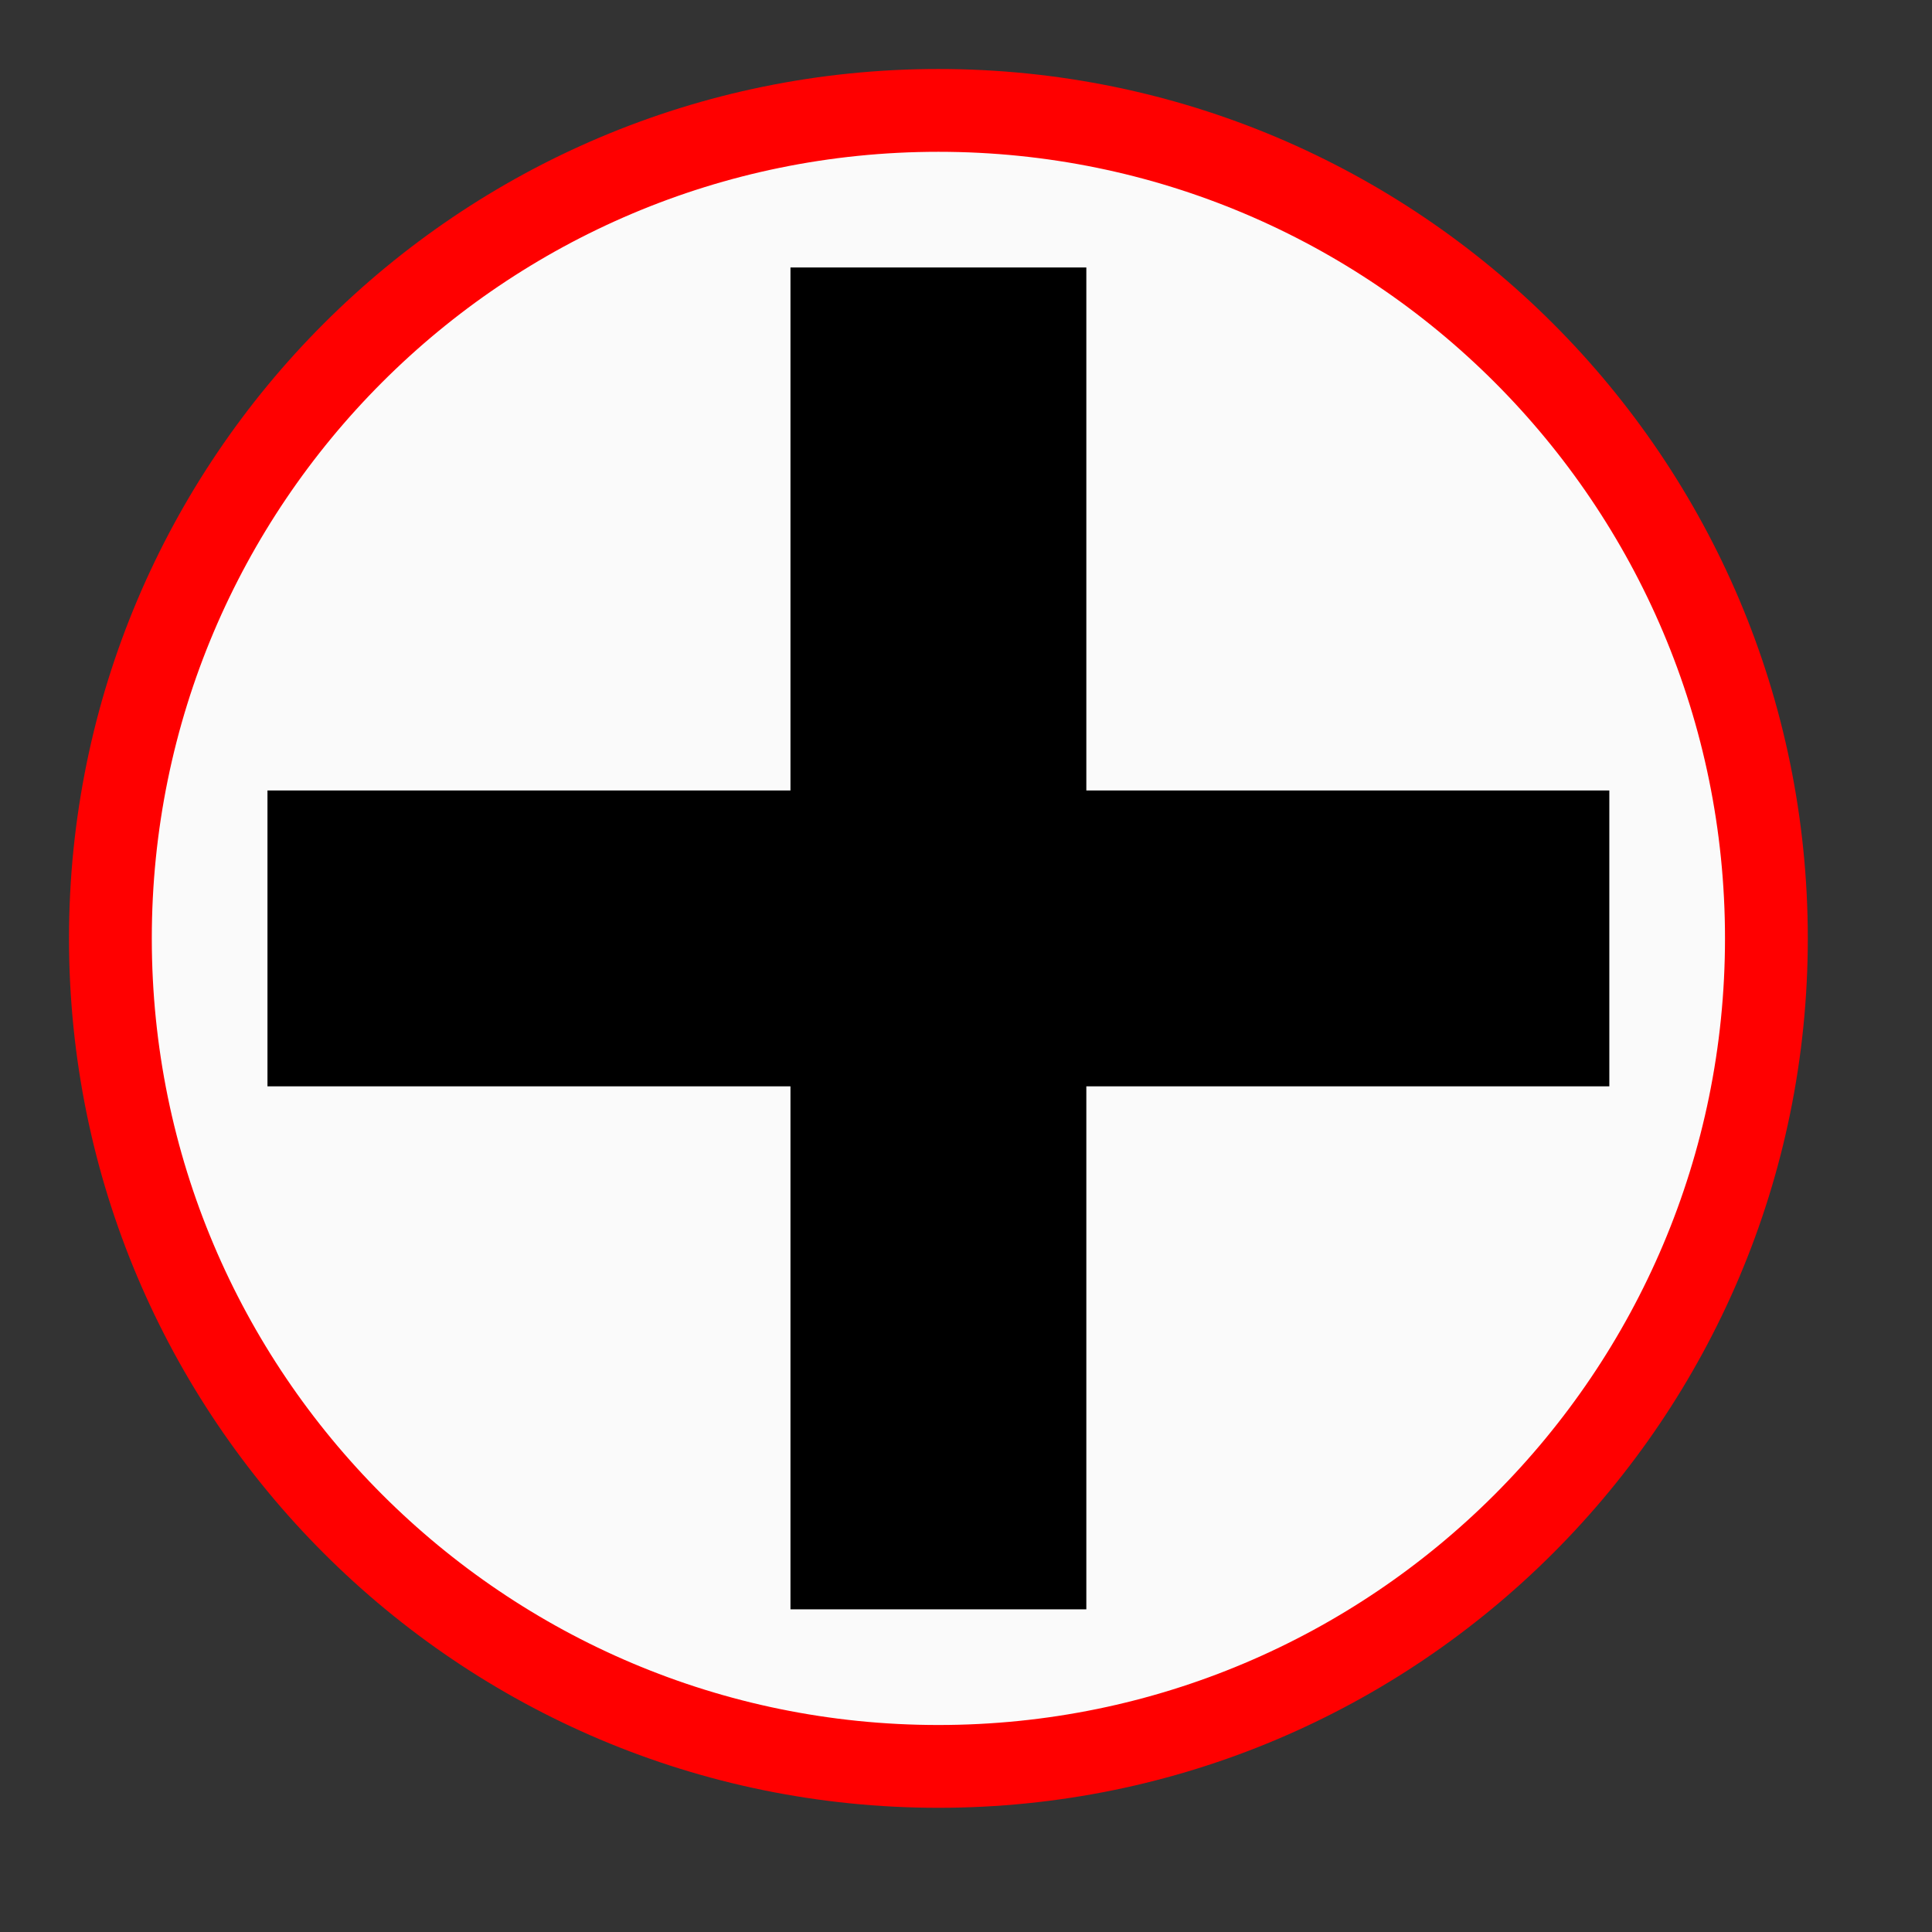 <?xml version="1.0" encoding="UTF-8"?><svg xmlns="http://www.w3.org/2000/svg" xmlns:xlink="http://www.w3.org/1999/xlink" stroke-dasharray="none" shape-rendering="auto" font-family="'Dialog'" text-rendering="auto" width="70.0px" fill-opacity="1" contentScriptType="text/ecmascript" color-rendering="auto" color-interpolation="auto" preserveAspectRatio="xMidYMid meet" font-size="12px" fill="black" stroke="black" image-rendering="auto" stroke-miterlimit="10" zoomAndPan="magnify" version="1.0" stroke-linecap="square" stroke-linejoin="miter" contentStyleType="text/css" font-style="normal" stroke-width="1" height="70.0px" stroke-dashoffset="0" font-weight="normal" stroke-opacity="1"><rect width="100%" height="100%" fill="#333333" stroke="none"/><!--Generated by the Batik Graphics2D SVG Generator--><defs id="genericDefs"/><g><defs id="defs1"><clipPath clipPathUnits="userSpaceOnUse" id="clipPath1"><path d="M-4 -4 L64 -4 L64 64 L-4 64 L-4 -4 Z"/></clipPath><clipPath clipPathUnits="userSpaceOnUse" id="clipPath2"><path d="M-9.7 -9.7 L58.3 -9.7 L58.3 58.3 L-9.7 58.3 L-9.7 -9.7 Z"/></clipPath></defs><g fill="rgb(255,255,255)" text-rendering="optimizeLegibility" fill-opacity="0" stroke-opacity="0" stroke="rgb(255,255,255)"><rect x="0" width="68" height="68" y="0" stroke="none"/></g><g fill="rgb(250,250,250)" text-rendering="optimizeLegibility" transform="matrix(1,0,0,1,4,4)" stroke="rgb(250,250,250)"><path d="M30 60 C13.434 60 0 46.566 0 30 C0 13.434 13.434 0 30 0 C46.566 0 60 13.434 60 30 C60 46.566 46.566 60 30 60 Z" stroke="none" clip-path="url(#clipPath1)"/></g><g fill="red" text-rendering="optimizeLegibility" stroke-width="3" transform="matrix(1,0,0,1,4,4)" stroke-linecap="butt" stroke="red"><path fill="none" d="M30 60 C13.434 60 0 46.566 0 30 C0 13.434 13.434 0 30 0 C46.566 0 60 13.434 60 30 C60 46.566 46.566 60 30 60 Z" clip-path="url(#clipPath1)"/></g><g text-rendering="optimizeLegibility" transform="matrix(1,0,0,1,9.7,9.7)"><path d="M0.491 19.44 L19.44 19.44 L19.44 0.491 L29.16 0.491 L29.16 19.44 L48.109 19.44 L48.109 29.16 L29.16 29.16 L29.16 48.109 L19.44 48.109 L19.44 29.16 L0.491 29.16 Z" stroke="none" clip-path="url(#clipPath2)"/><path fill="none" stroke-miterlimit="3" d="M0.491 19.44 L19.44 19.44 L19.44 0.491 L29.16 0.491 L29.16 19.44 L48.109 19.44 L48.109 29.16 L29.16 29.16 L29.16 48.109 L19.44 48.109 L19.44 29.16 L0.491 29.16 Z" clip-path="url(#clipPath2)" stroke-linecap="butt"/></g></g></svg>